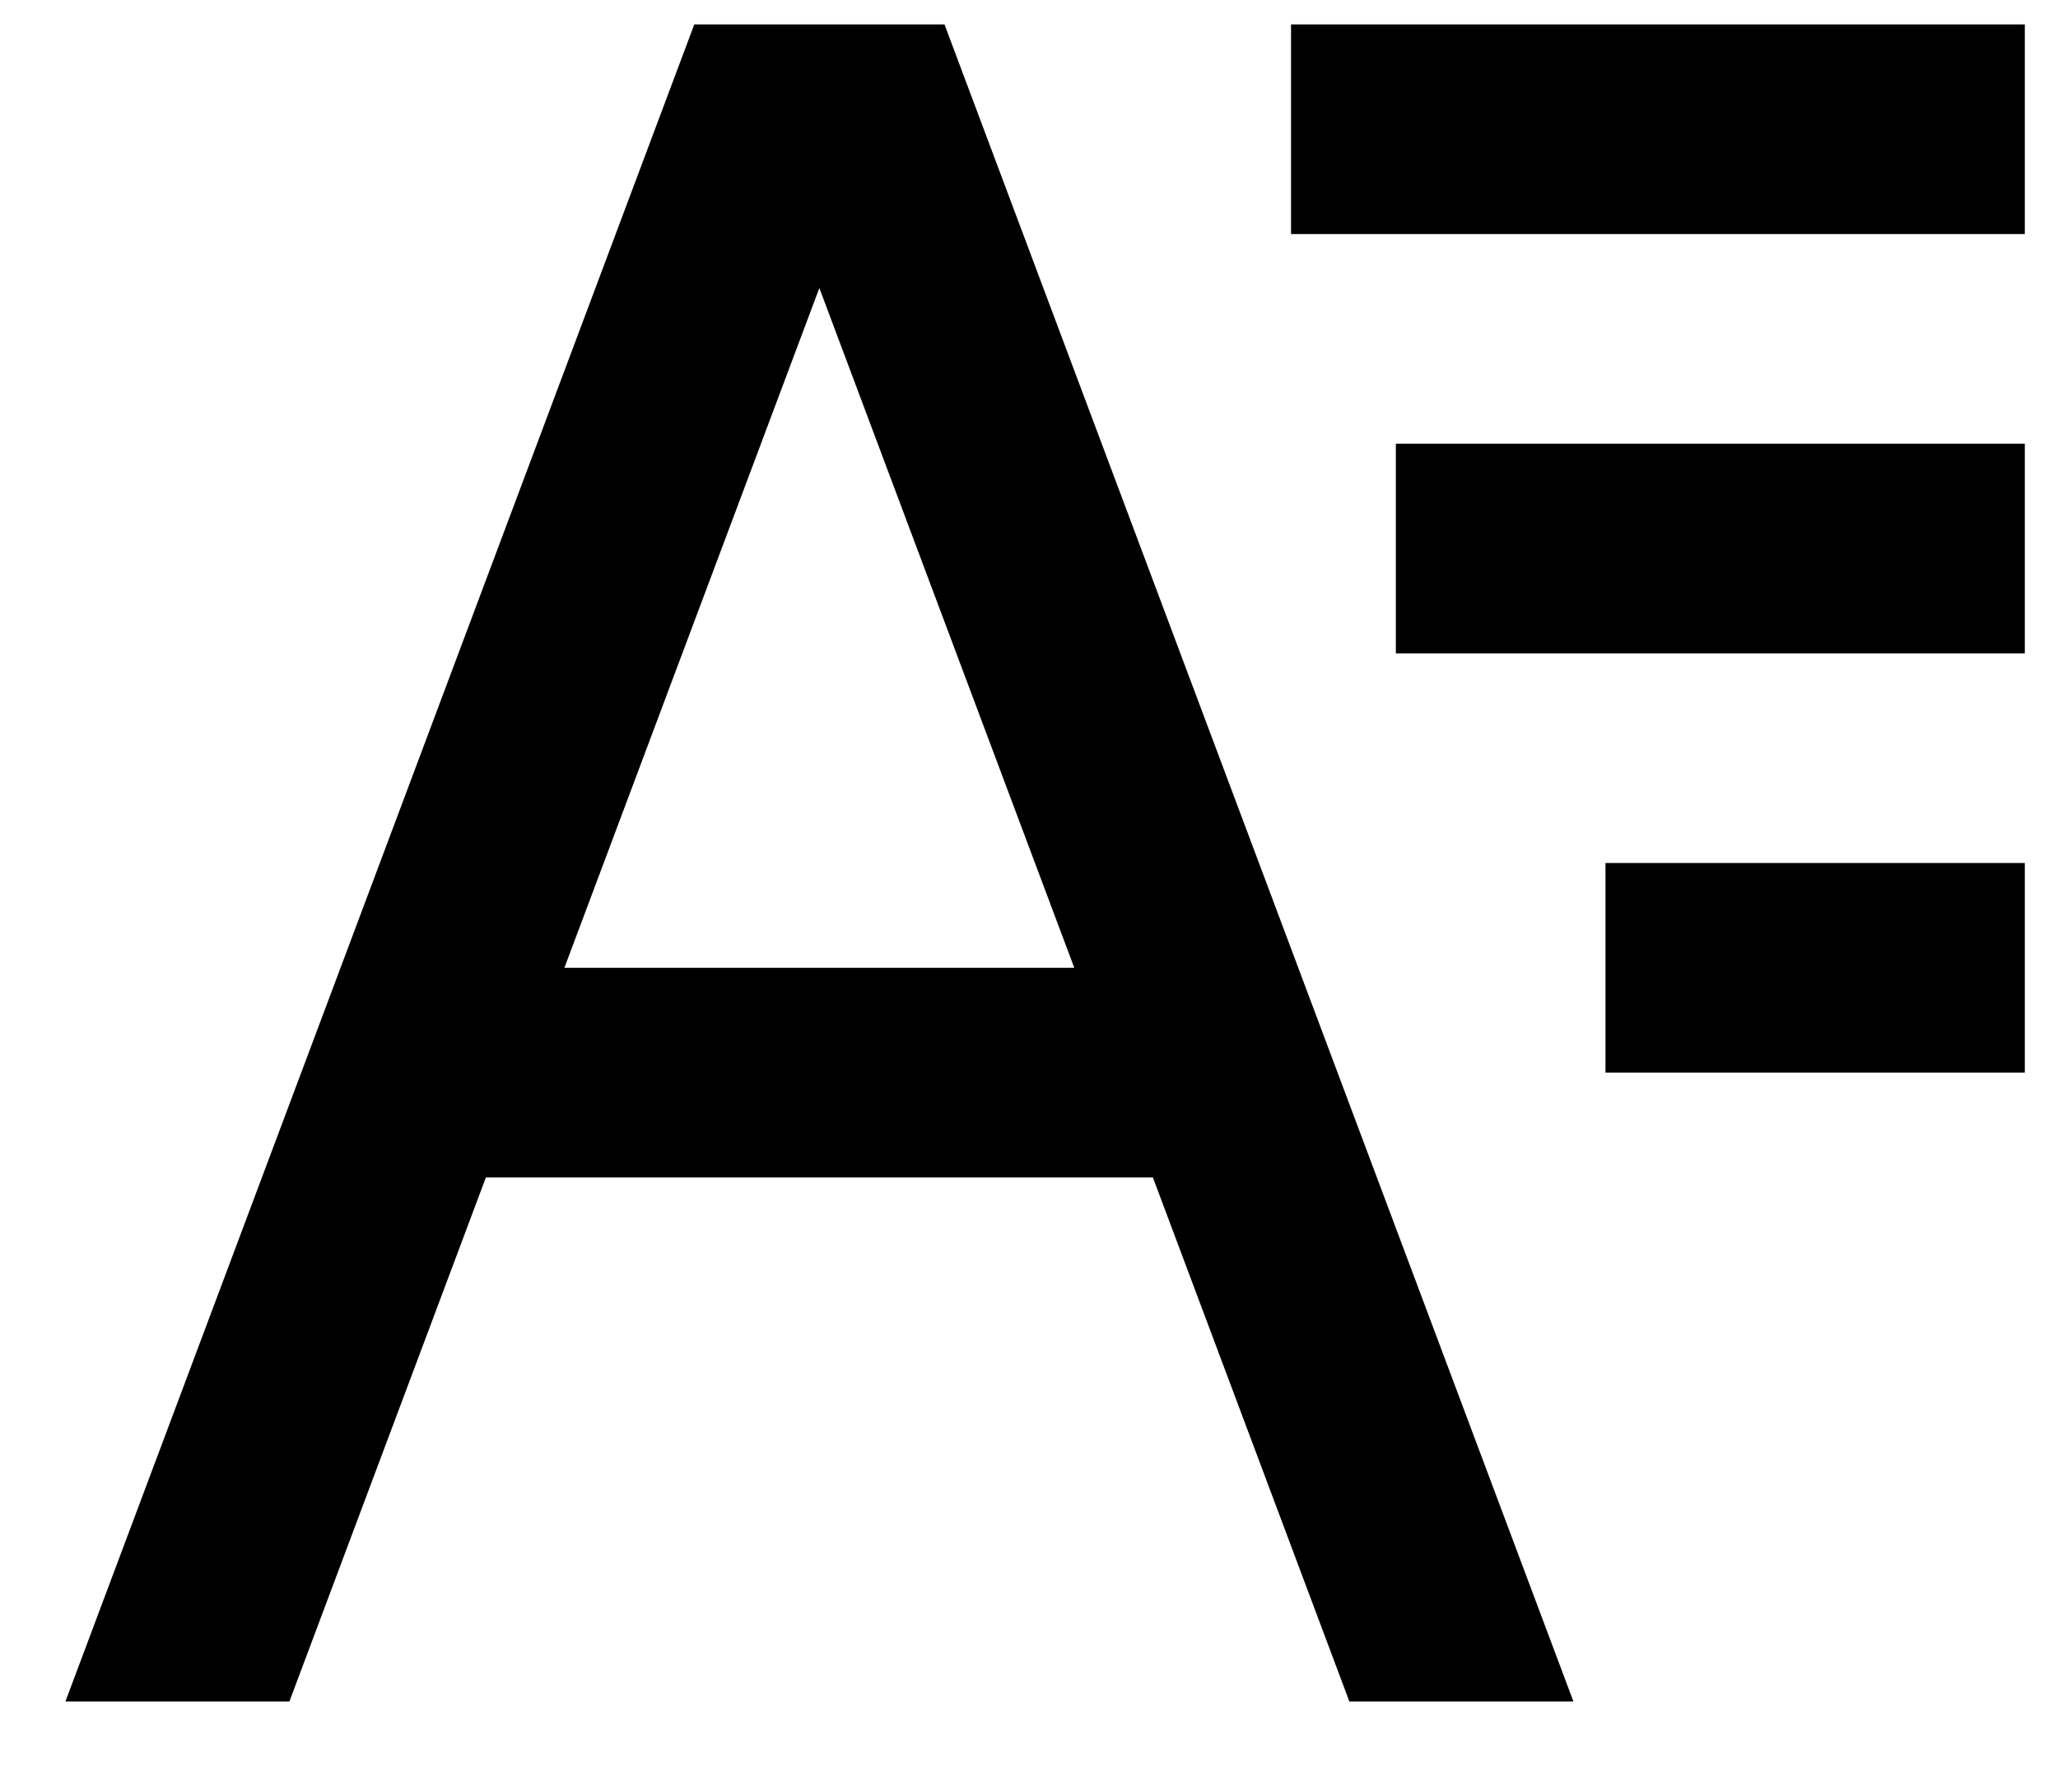 <svg xmlns="http://www.w3.org/2000/svg" width="31" height="27" viewBox="0 0 31 27">
    <path d="M19.447.368H30.5v3.158H19.447V.368zm1.58 6.316H30.5v3.158h-9.474V6.684zM24.183 13H30.5v3.158h-6.316V13zM10.458.368L.985 25.632h3.374l2.96-7.895h10.047l2.96 7.895h3.375L14.227.368h-3.769zm-1.956 14.21l3.84-10.239 3.84 10.24h-7.68z"/>
</svg>
